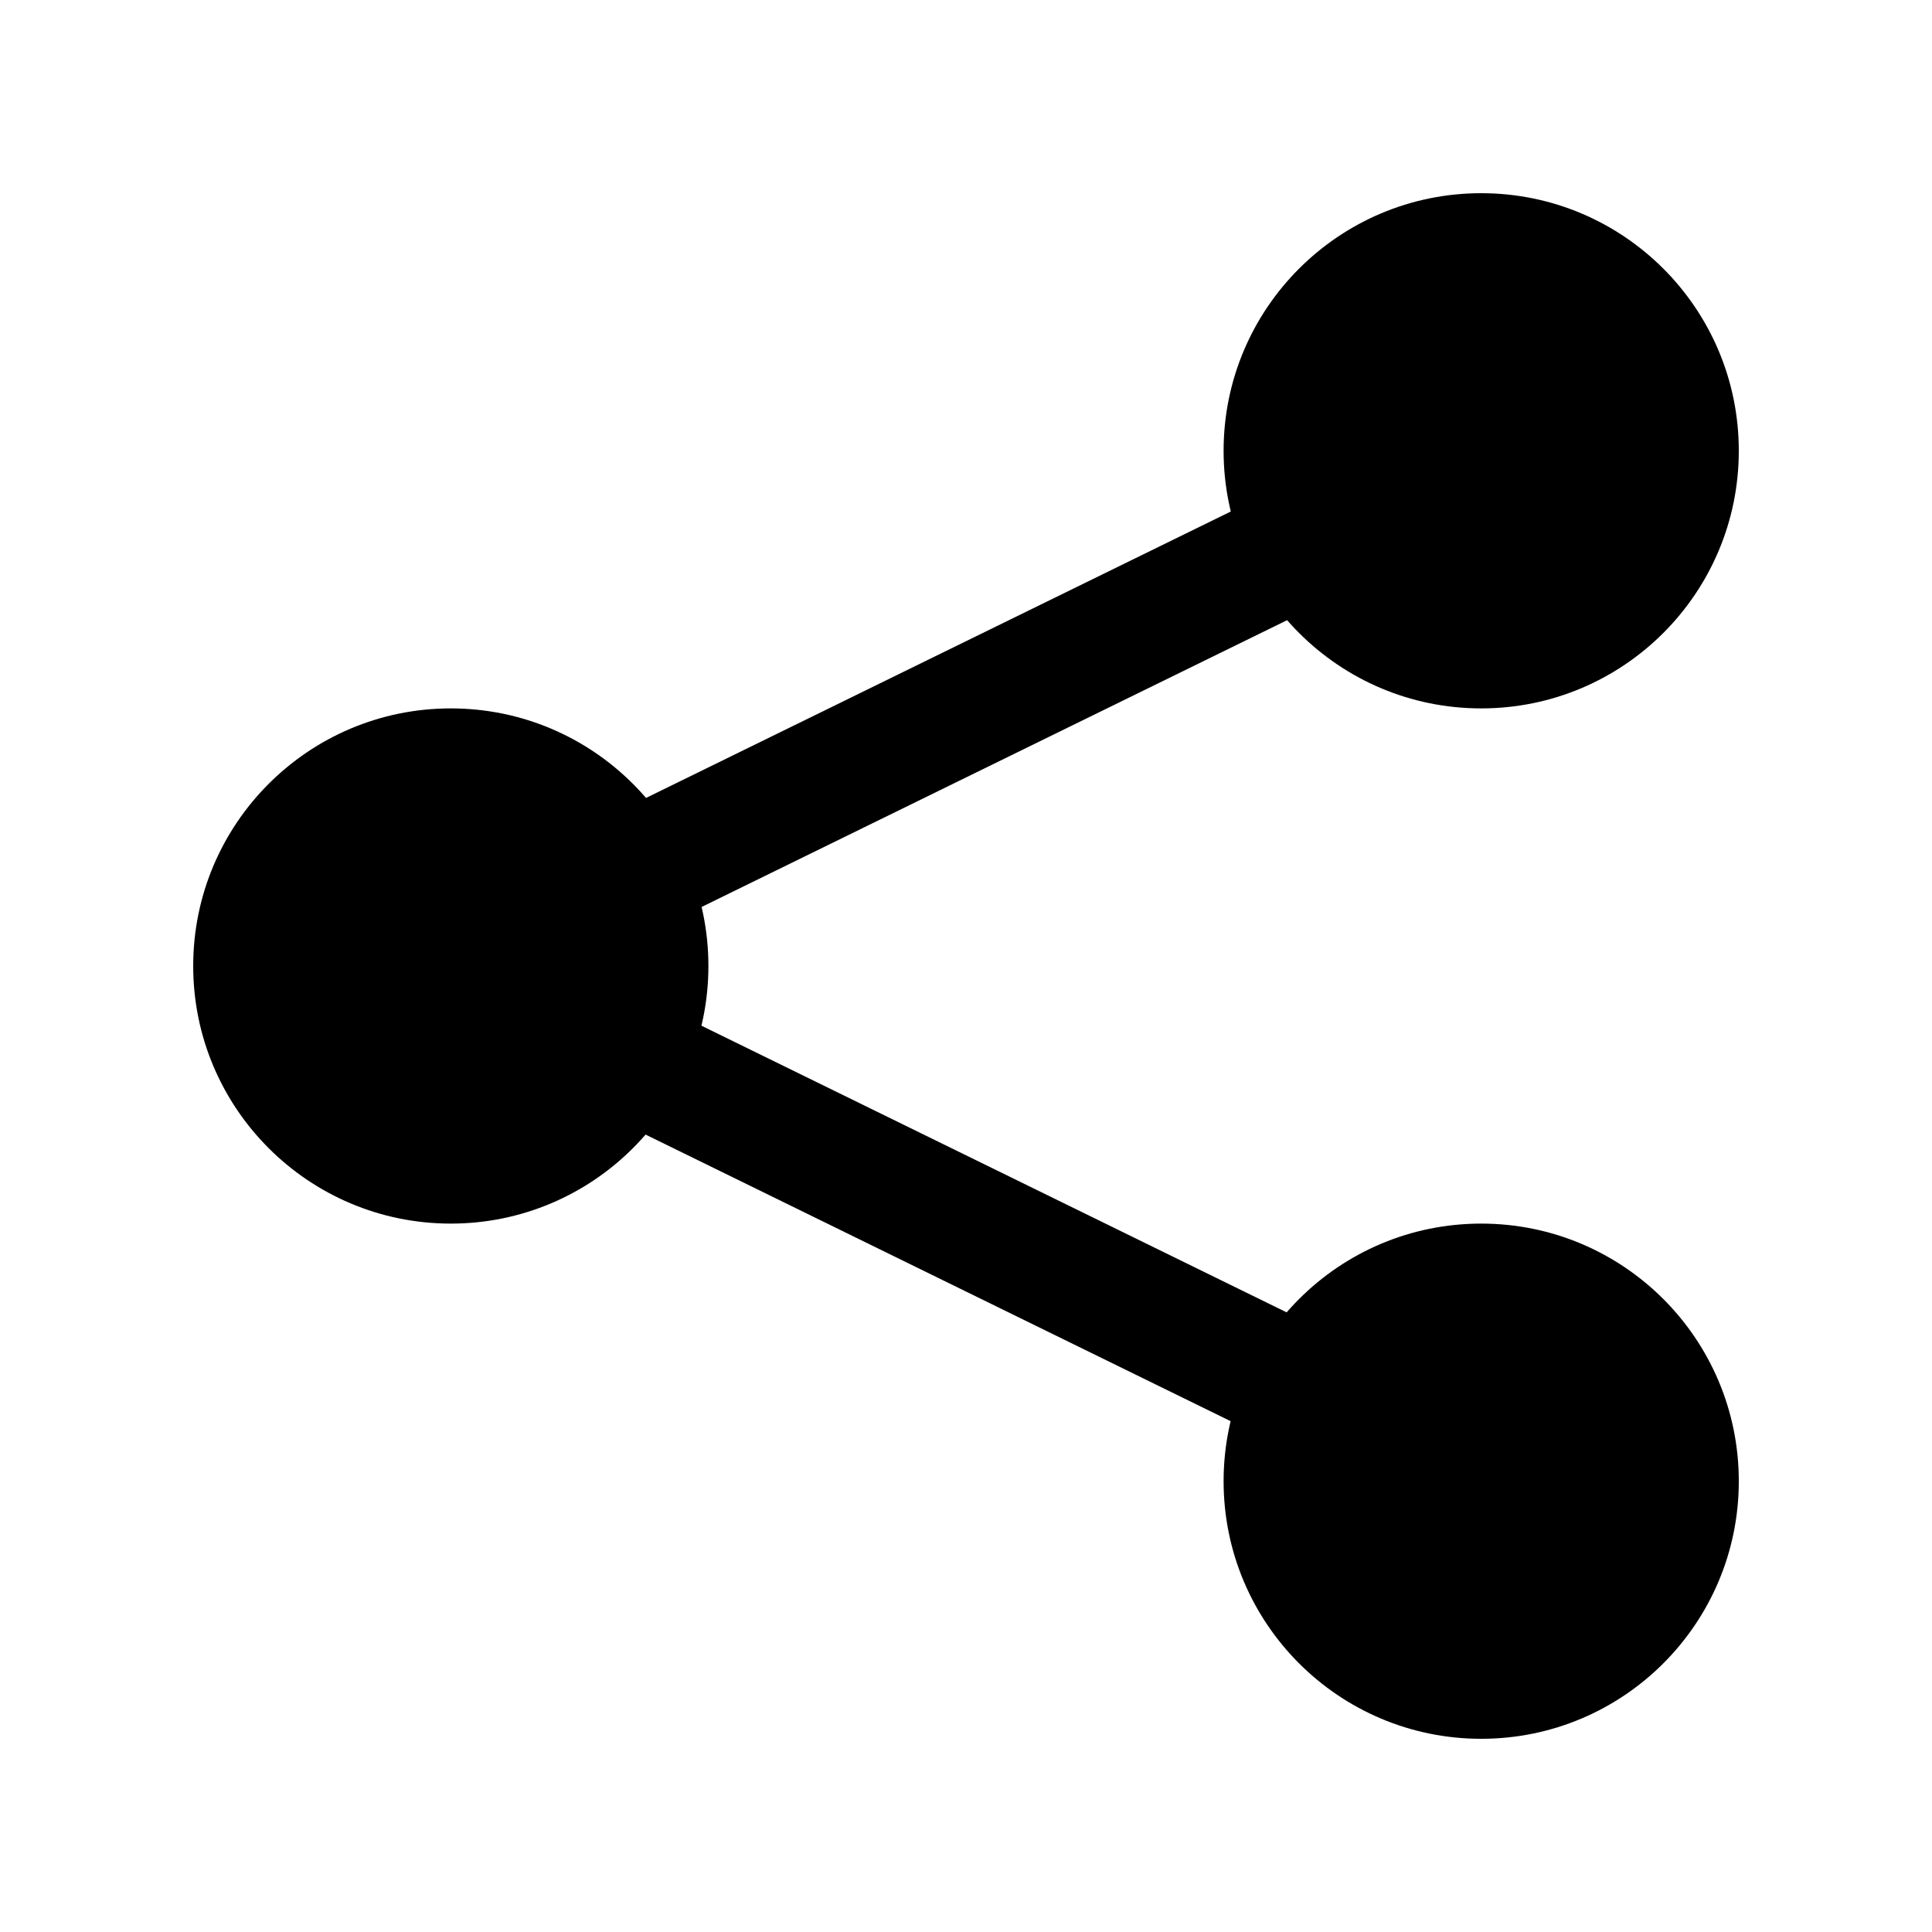<?xml version="1.0" encoding="UTF-8" standalone="no"?>
<svg viewBox="0 0 30 30" width="30px" height="30px"
   xmlns="http://www.w3.org/2000/svg">
  <circle cx="23" cy="7" r="4" style="fill:black"/>
  <circle cx="7" cy="15" r="4" style="fill:black"/>
  <circle cx="23" cy="23" r="4" style="fill:black" />
  <path style="stroke:black;stroke-width:1.9"
     d="M 20.06,8.536 9.603,13.658" />
  <path style="stroke:black;stroke-width:1.9"
     d="M 20.15,21.52 9.694,16.398" />
</svg>
